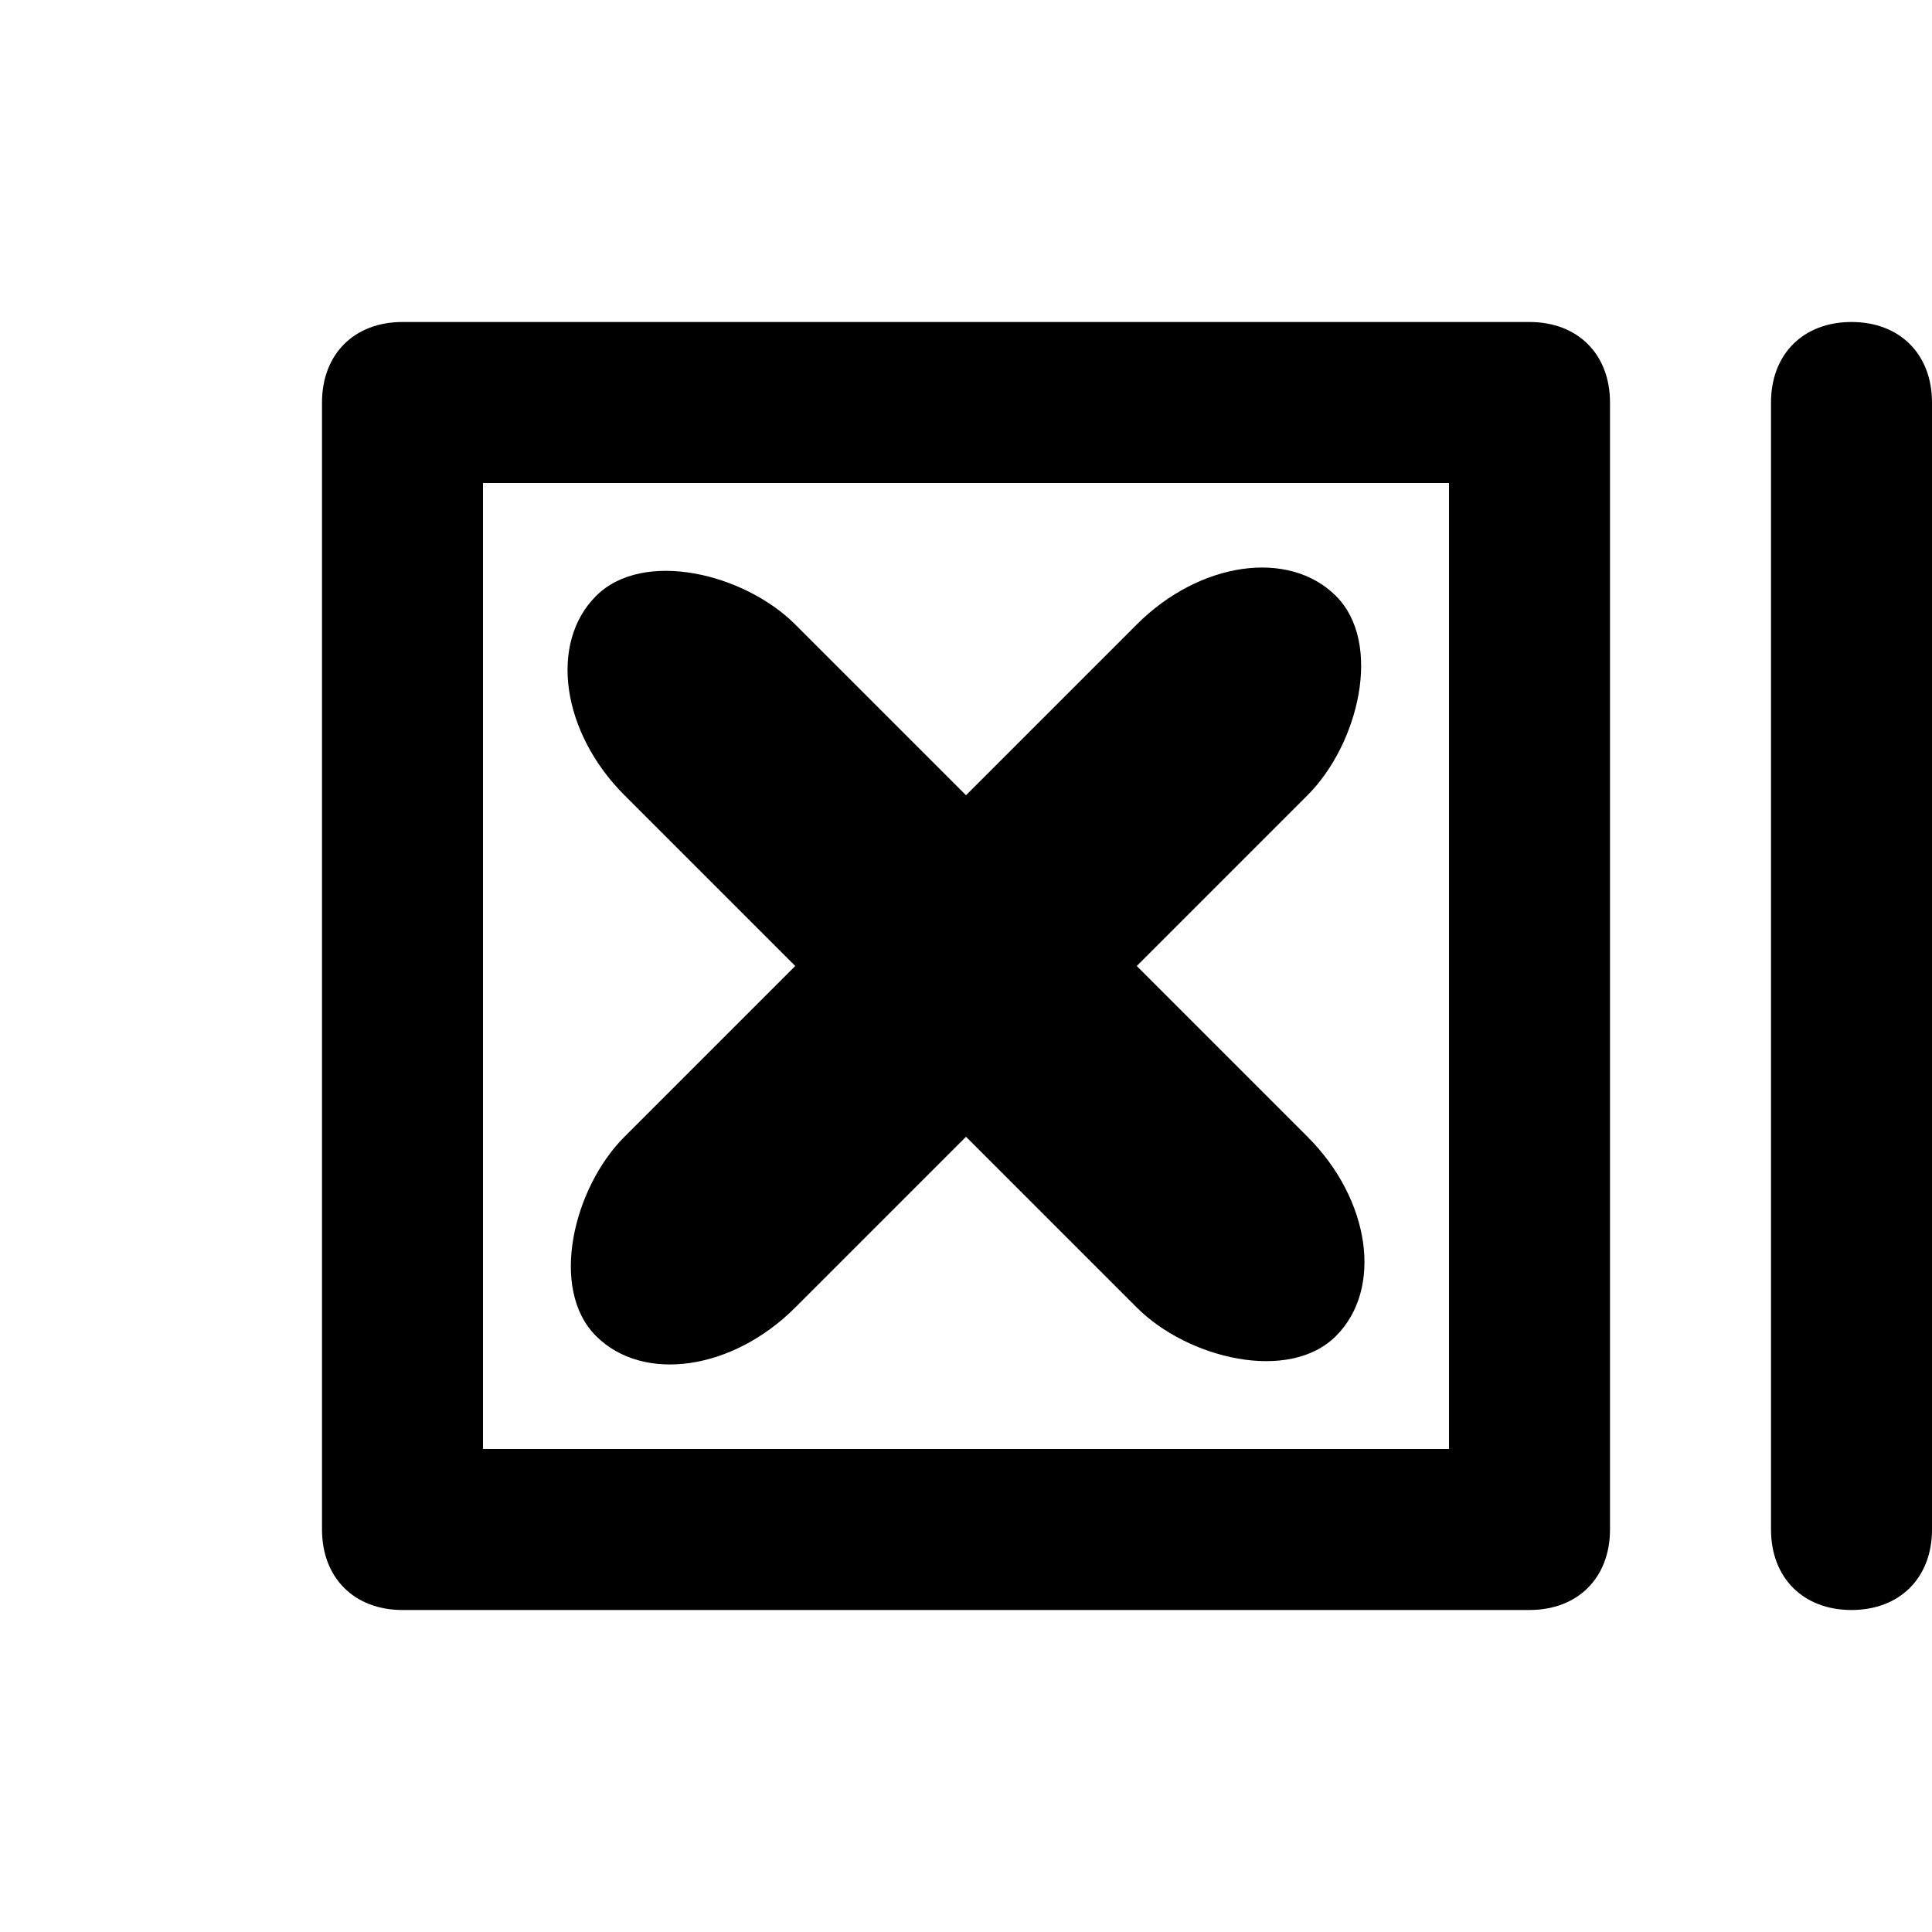 <svg fill="#000" xmlns="http://www.w3.org/2000/svg" viewBox="0 0 24 24"><path d="M23 20c-.6 0-1-.4-1-1V5c0-.6.4-1 1-1s1 .4 1 1v14c0 .6-.4 1-1 1zm-4 0H5c-.6 0-1-.4-1-1V5c0-.6.4-1 1-1h14c.6 0 1 .4 1 1v14c0 .6-.4 1-1 1zM6 18h12V6H6v12z"/><rect x="10.5" y="5.5" width="3" height="13" ry="2" transform="rotate(45 12 12)"/><rect x="10.5" y="5.5" width="3" height="13" ry="2" transform="rotate(-45 12 12)"/></svg>
